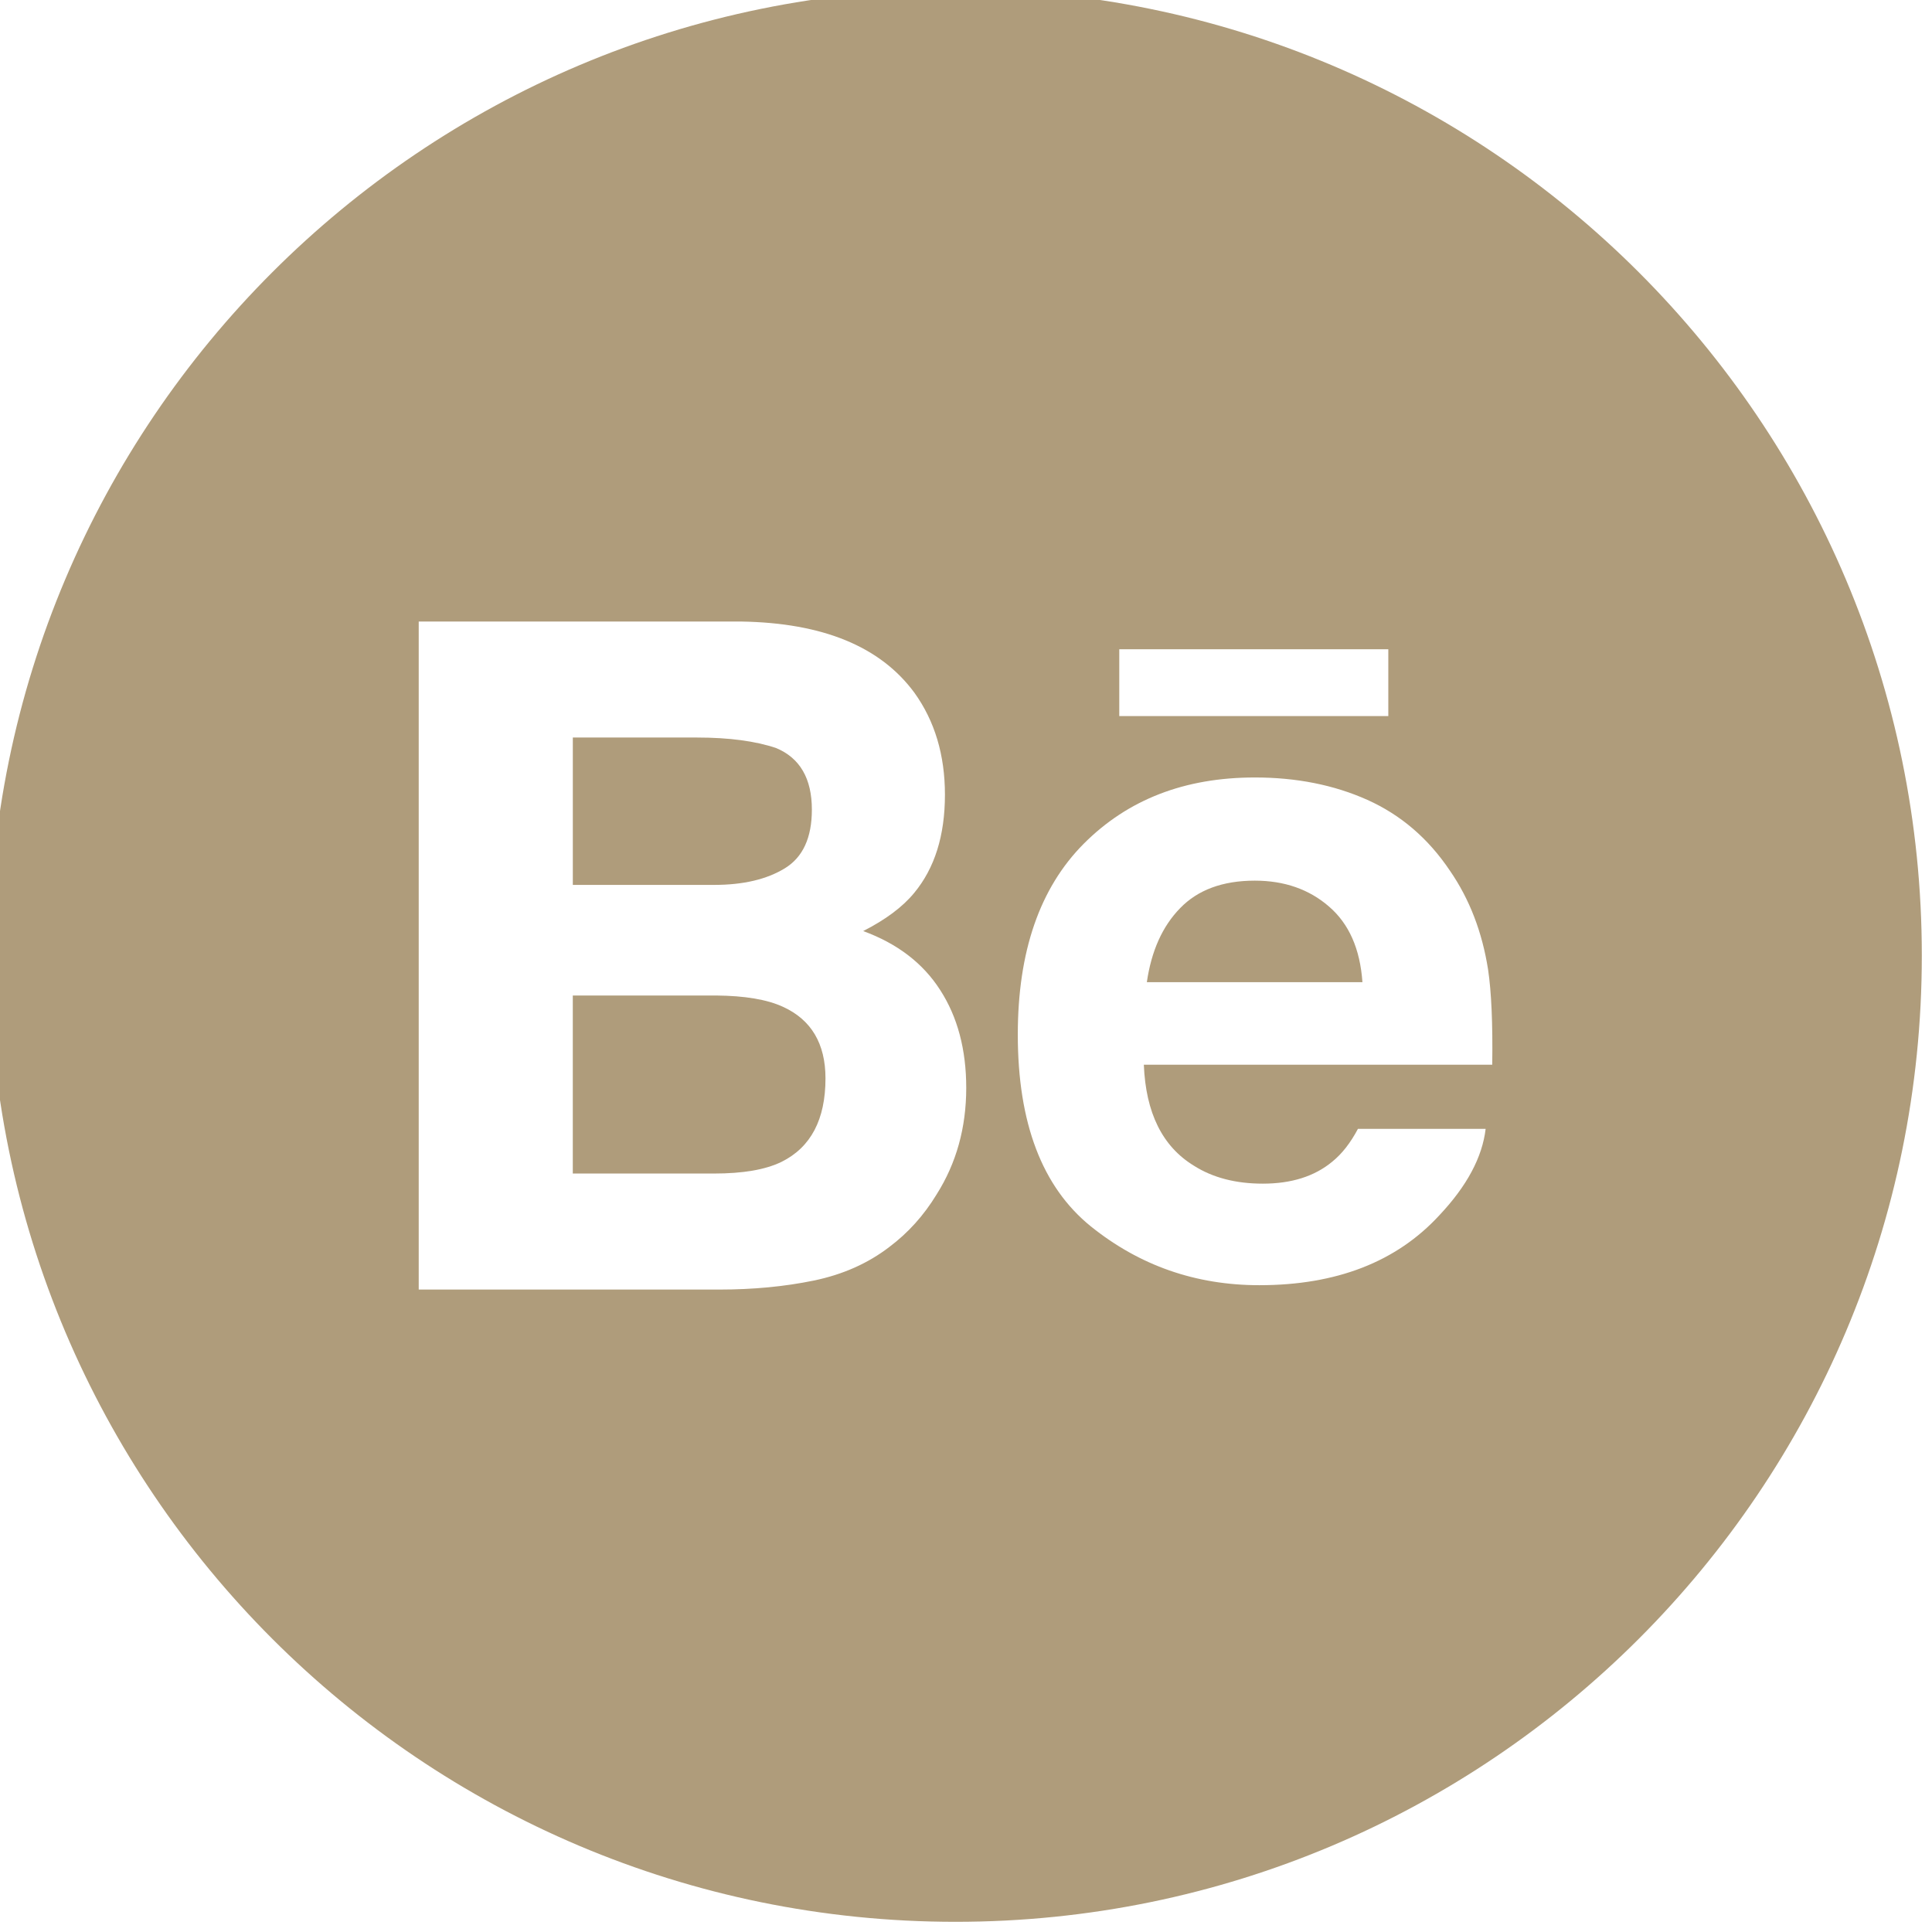 <?xml version="1.0" encoding="utf-8"?>
<!-- Generator: Adobe Illustrator 16.0.0, SVG Export Plug-In . SVG Version: 6.00 Build 0)  -->
<!DOCTYPE svg PUBLIC "-//W3C//DTD SVG 1.1//EN" "http://www.w3.org/Graphics/SVG/1.1/DTD/svg11.dtd">
<svg version="1.1" id="圖層_1" xmlns="http://www.w3.org/2000/svg" xmlns:xlink="http://www.w3.org/1999/xlink" x="0px" y="0px"
	 width="350px" height="350px" viewBox="0 0 350 350" enable-background="new 0 0 350 350" xml:space="preserve">
<desc>Created with Fabric.js 1.7.22</desc>
<g id="icon" transform="translate(-1.944 -1.944) scale(3.89 3.89)">
	<path fill="#AF9C7B" d="M58.938,41.512c-1.498,0-2.655,0.431-3.476,1.278c-0.827,0.845-1.342,1.995-1.553,3.45h10.04l0,0
		c-0.109-1.549-0.626-2.721-1.557-3.522C61.468,41.915,60.314,41.512,58.938,41.512z"/>
	<path fill="#AF9C7B" d="M37.047,40.939c0.842-0.513,1.262-1.425,1.262-2.735c0-1.447-0.556-2.408-1.671-2.87
		c-0.958-0.321-2.185-0.487-3.672-0.487h-5.79v6.863h6.583C35.111,41.71,36.205,41.453,37.047,40.939z"/>
	<path fill="#AF9C7B" d="M36.964,47.388c-0.737-0.341-1.777-0.515-3.111-0.527h-6.678v8.291h6.574c1.351,0,2.396-0.177,3.151-0.546
		c1.361-0.678,2.043-1.969,2.043-3.885C38.943,49.105,38.282,47.988,36.964,47.388z"/>
	<path fill="#AF9C7B" d="M45,0C20.147,0,0,20.147,0,45c0,24.853,20.147,45,45,45c24.853,0,45-20.147,45-45C90,20.147,69.853,0,45,0z
		 M52.625,30.735h12.529v3.112h-0.001H52.625V30.735z M44.115,56.129c-0.589,0.968-1.321,1.785-2.201,2.444
		c-0.99,0.761-2.163,1.283-3.511,1.562c-1.352,0.279-2.816,0.42-4.393,0.42H20v-31.11h15.025c3.787,0.062,6.472,1.159,8.058,3.314
		c0.951,1.322,1.423,2.907,1.423,4.751c0,1.902-0.477,3.424-1.438,4.58c-0.534,0.648-1.324,1.238-2.369,1.77
		c1.583,0.579,2.784,1.492,3.587,2.748c0.808,1.252,1.212,2.772,1.212,4.557C45.497,53.011,45.042,54.667,44.115,56.129z
		 M69.994,50.084H53.769c0.089,2.24,0.863,3.806,2.329,4.702c0.884,0.562,1.956,0.837,3.212,0.837c1.324,0,2.403-0.335,3.233-1.023
		c0.453-0.365,0.852-0.879,1.197-1.529h5.947c-0.156,1.323-0.872,2.664-2.159,4.028c-1.994,2.167-4.79,3.253-8.381,3.253
		c-2.967,0-5.581-0.916-7.85-2.742c-2.262-1.832-3.398-4.804-3.398-8.927c0-3.866,1.02-6.825,3.066-8.885
		c2.054-2.064,4.705-3.091,7.972-3.091c1.937,0,3.683,0.346,5.24,1.042c1.553,0.697,2.836,1.793,3.847,3.3
		c0.915,1.327,1.503,2.862,1.777,4.609C69.953,46.677,70.022,48.154,69.994,50.084z"/>
</g>
</svg>
